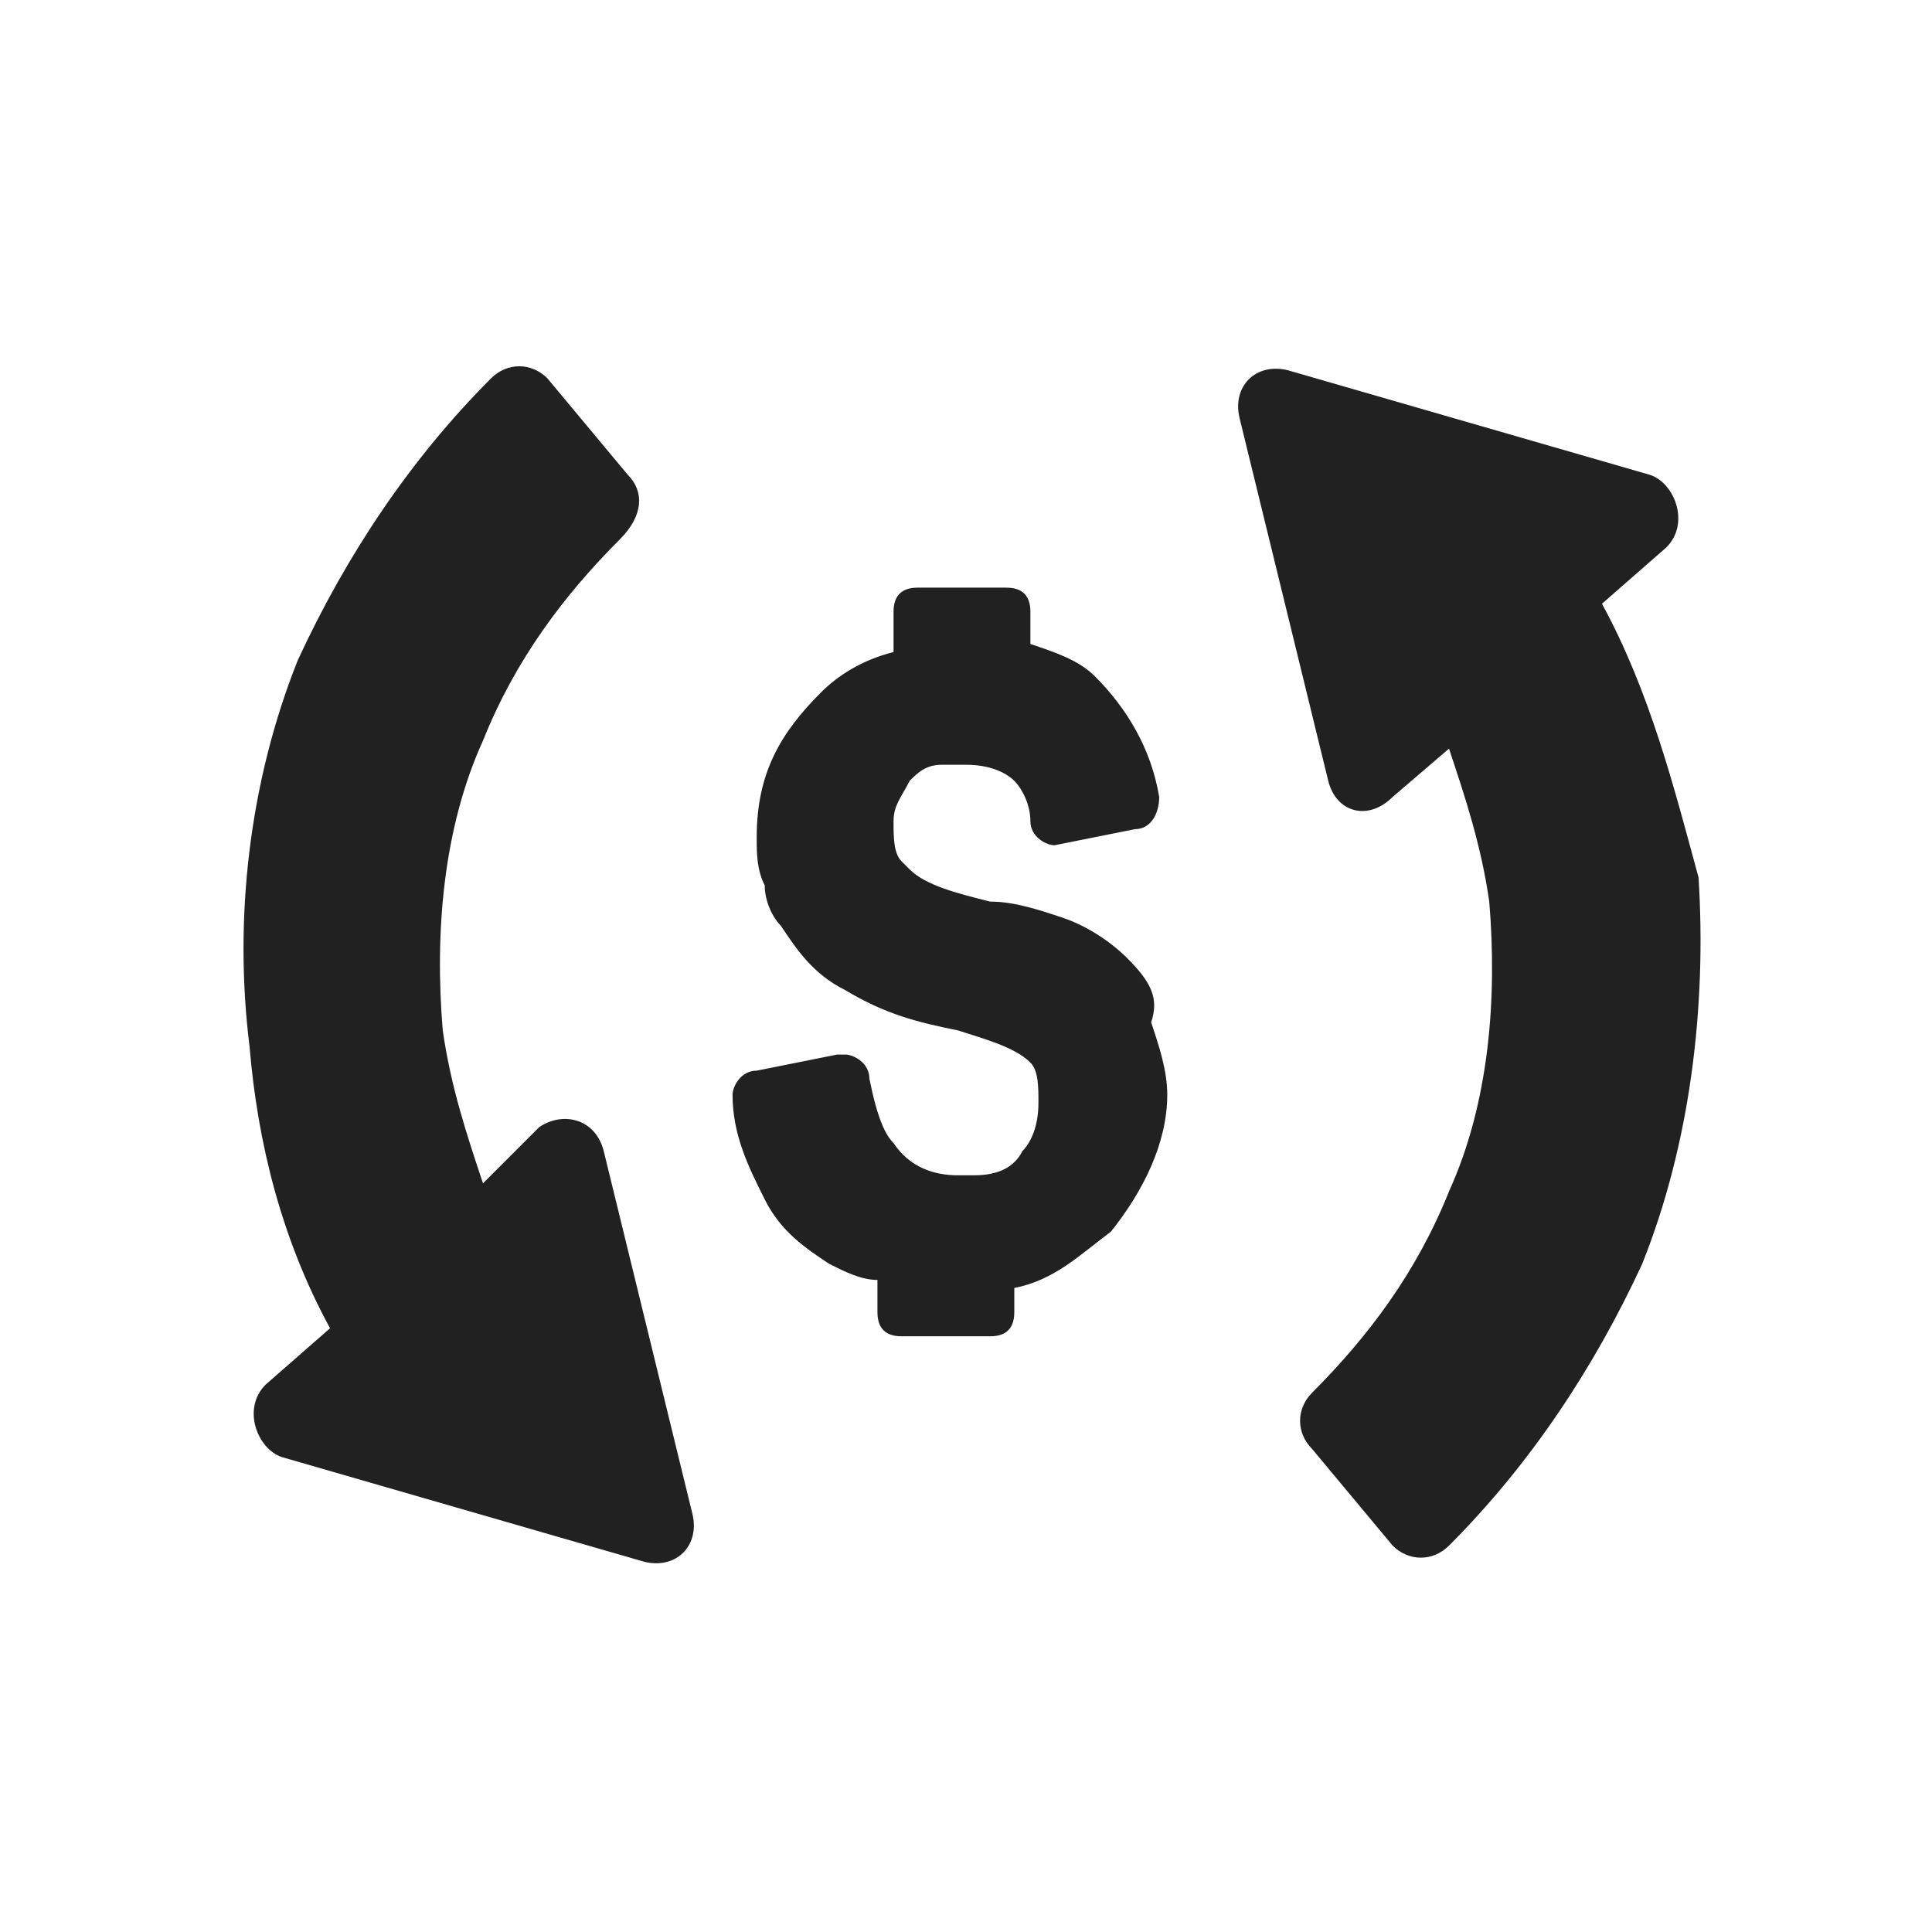 <?xml version="1.0" encoding="utf-8"?>
<!-- Generator: Adobe Illustrator 18.0.0, SVG Export Plug-In . SVG Version: 6.00 Build 0)  -->
<!DOCTYPE svg PUBLIC "-//W3C//DTD SVG 1.1//EN" "http://www.w3.org/Graphics/SVG/1.1/DTD/svg11.dtd">
<svg version="1.1" id="Layer_1" xmlns="http://www.w3.org/2000/svg" xmlns:xlink="http://www.w3.org/1999/xlink" x="0px" y="0px"
	 viewBox="0 0 24 24" enable-background="new 0 0 24 24" xml:space="preserve">
<g>
	<g>
		<path fill="#212121" d="M14,11.9c-0.2-0.2-0.5-0.4-0.8-0.5s-0.6-0.2-0.9-0.2c-0.4-0.1-0.8-0.2-1-0.4l-0.1-0.1
			c-0.1-0.1-0.1-0.3-0.1-0.5s0.1-0.3,0.2-0.5c0.1-0.1,0.2-0.2,0.4-0.2c0.1,0,0.2,0,0.3,0c0.3,0,0.5,0.1,0.6,0.2
			c0.1,0.1,0.2,0.3,0.2,0.5s0.2,0.3,0.3,0.3l0,0l1-0.2c0.2,0,0.3-0.2,0.3-0.4c-0.1-0.6-0.4-1.1-0.8-1.5c-0.2-0.2-0.5-0.3-0.8-0.4
			V7.6c0-0.2-0.1-0.3-0.3-0.3h-1.1c-0.2,0-0.3,0.1-0.3,0.3v0.5c-0.4,0.1-0.7,0.3-0.9,0.5c-0.5,0.5-0.8,1-0.8,1.8
			c0,0.2,0,0.4,0.1,0.6c0,0.2,0.1,0.4,0.2,0.5c0.2,0.3,0.4,0.6,0.8,0.8c0.5,0.3,0.9,0.4,1.4,0.5c0.3,0.1,0.7,0.2,0.9,0.4
			c0.1,0.1,0.1,0.3,0.1,0.5c0,0.3-0.1,0.5-0.2,0.6c-0.1,0.2-0.3,0.3-0.6,0.3c-0.1,0-0.1,0-0.2,0c-0.3,0-0.6-0.1-0.8-0.4
			c-0.1-0.1-0.2-0.3-0.3-0.8c0-0.2-0.2-0.3-0.3-0.3c0,0,0,0-0.1,0l-1,0.2c-0.2,0-0.3,0.2-0.3,0.3c0,0.5,0.2,0.9,0.4,1.3
			c0.2,0.4,0.5,0.6,0.8,0.8c0.2,0.1,0.4,0.2,0.6,0.2v0.4c0,0.2,0.1,0.3,0.3,0.3h1.1c0.2,0,0.3-0.1,0.3-0.3V16
			c0.5-0.1,0.8-0.4,1.2-0.7c0.4-0.5,0.7-1.1,0.7-1.7c0-0.3-0.1-0.6-0.2-0.9C14.4,12.4,14.3,12.2,14,11.9L14,11.9z"/>
		<path fill="#212121" d="M19.9,7.5l0.8-0.7C21,6.5,20.8,6,20.5,5.9L16,4.6c-0.4-0.1-0.7,0.2-0.6,0.6l1.1,4.5
			c0.1,0.4,0.5,0.5,0.8,0.2L18,9.3c0.2,0.6,0.4,1.2,0.5,1.9c0.1,1.2,0,2.5-0.5,3.6c-0.4,1-1,1.8-1.7,2.5c-0.2,0.2-0.2,0.5,0,0.7
			l1,1.2c0.2,0.2,0.5,0.2,0.7,0c1-1,1.8-2.2,2.4-3.5c0.6-1.5,0.8-3.2,0.7-4.8C20.8,9.8,20.5,8.6,19.9,7.5L19.9,7.5z"/>
		<path fill="#212121" d="M4.1,16.5l-0.8,0.7C3,17.5,3.2,18,3.5,18.1L8,19.4c0.4,0.1,0.7-0.2,0.6-0.6l-1.1-4.5
			C7.4,13.9,7,13.8,6.7,14L6,14.7c-0.2-0.6-0.4-1.2-0.5-1.9c-0.1-1.2,0-2.5,0.5-3.6c0.4-1,1-1.8,1.7-2.5C8,6.4,8,6.1,7.8,5.9l-1-1.2
			c-0.2-0.2-0.5-0.2-0.7,0c-1,1-1.8,2.2-2.4,3.5C3.1,9.7,2.9,11.4,3.1,13C3.2,14.2,3.5,15.4,4.1,16.5L4.1,16.5z"/>
	</g>
</g>
</svg>
